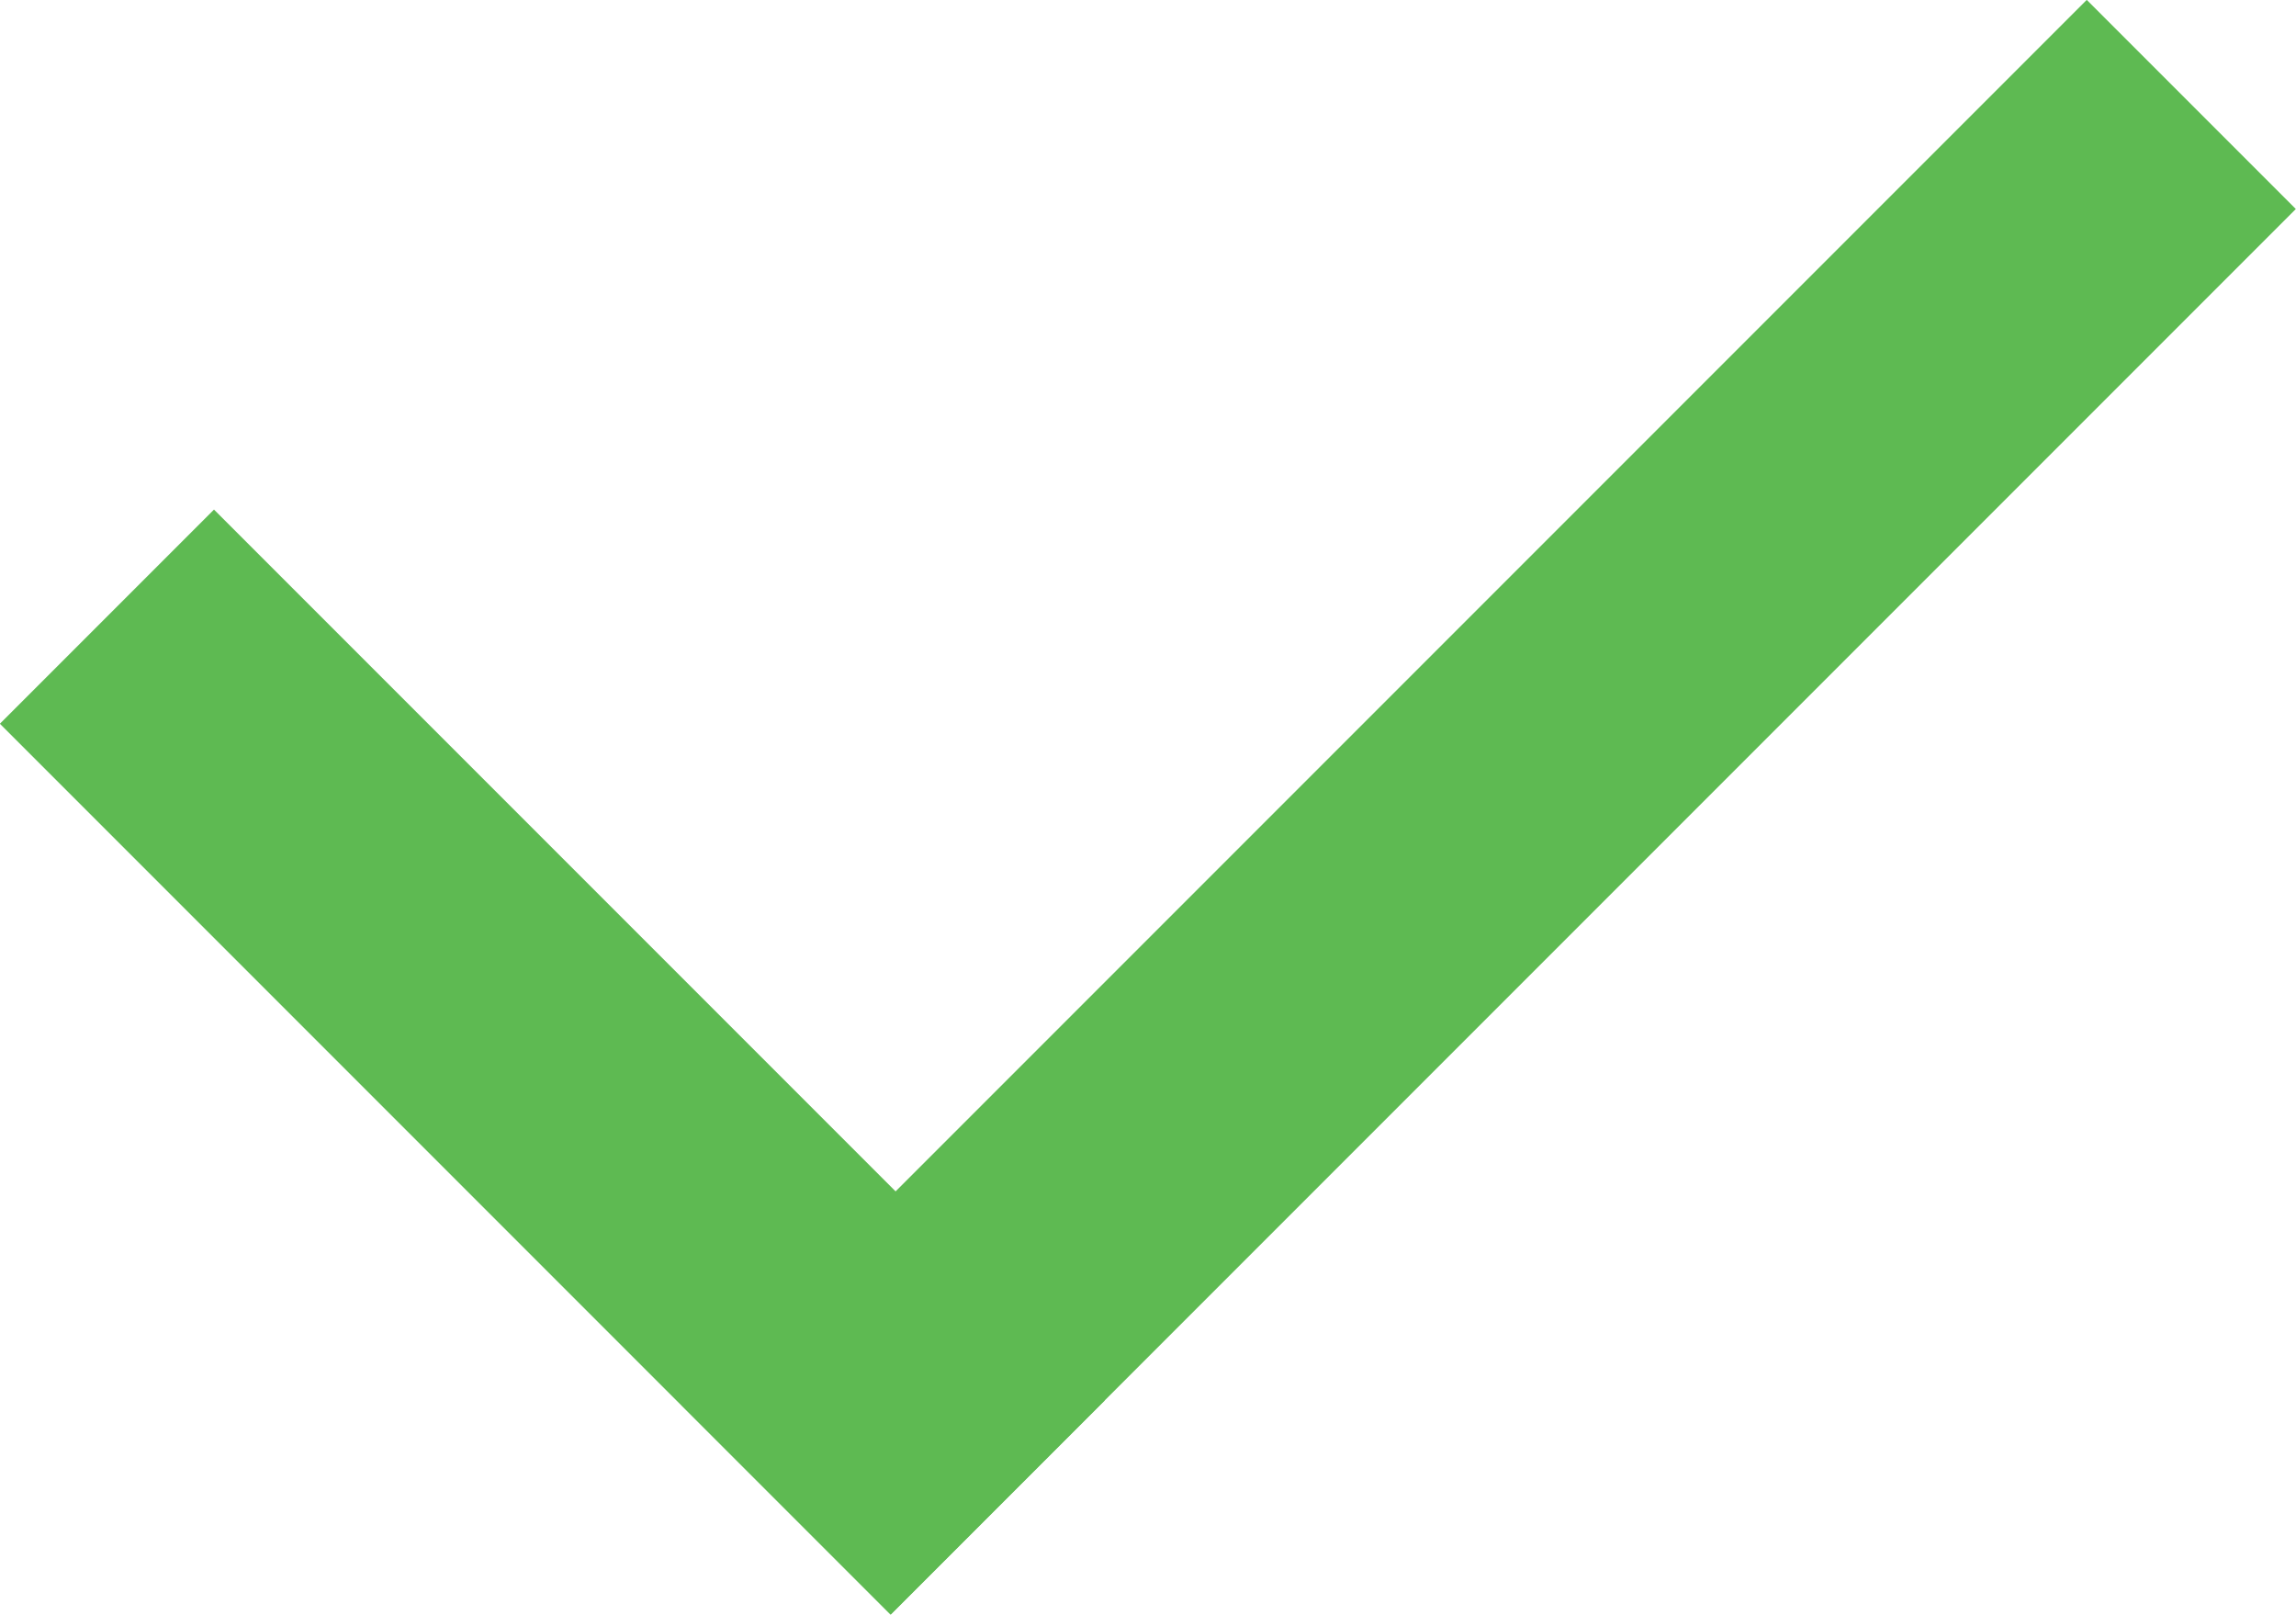 <?xml version="1.0" standalone="no"?><!-- Generator: Gravit.io -->
<svg xmlns="http://www.w3.org/2000/svg" xmlns:xlink="http://www.w3.org/1999/xlink" style="isolation:isolate"
     viewBox="0 0 49.449 34.767" width="49.449" height="34.767">
    <rect x="8.637" y="9.303" width="6.522" height="27.132" transform="matrix(0.707,-0.707,0.707,0.707,-12.686,15.112)"
          fill="rgb(94,186,82)"/>
    <rect x="28.881" y="-4.016" width="6.369" height="42.8" transform="matrix(0.707,0.707,-0.707,0.707,21.684,-17.582)"
          fill="rgb(94,186,82)"/>
</svg>